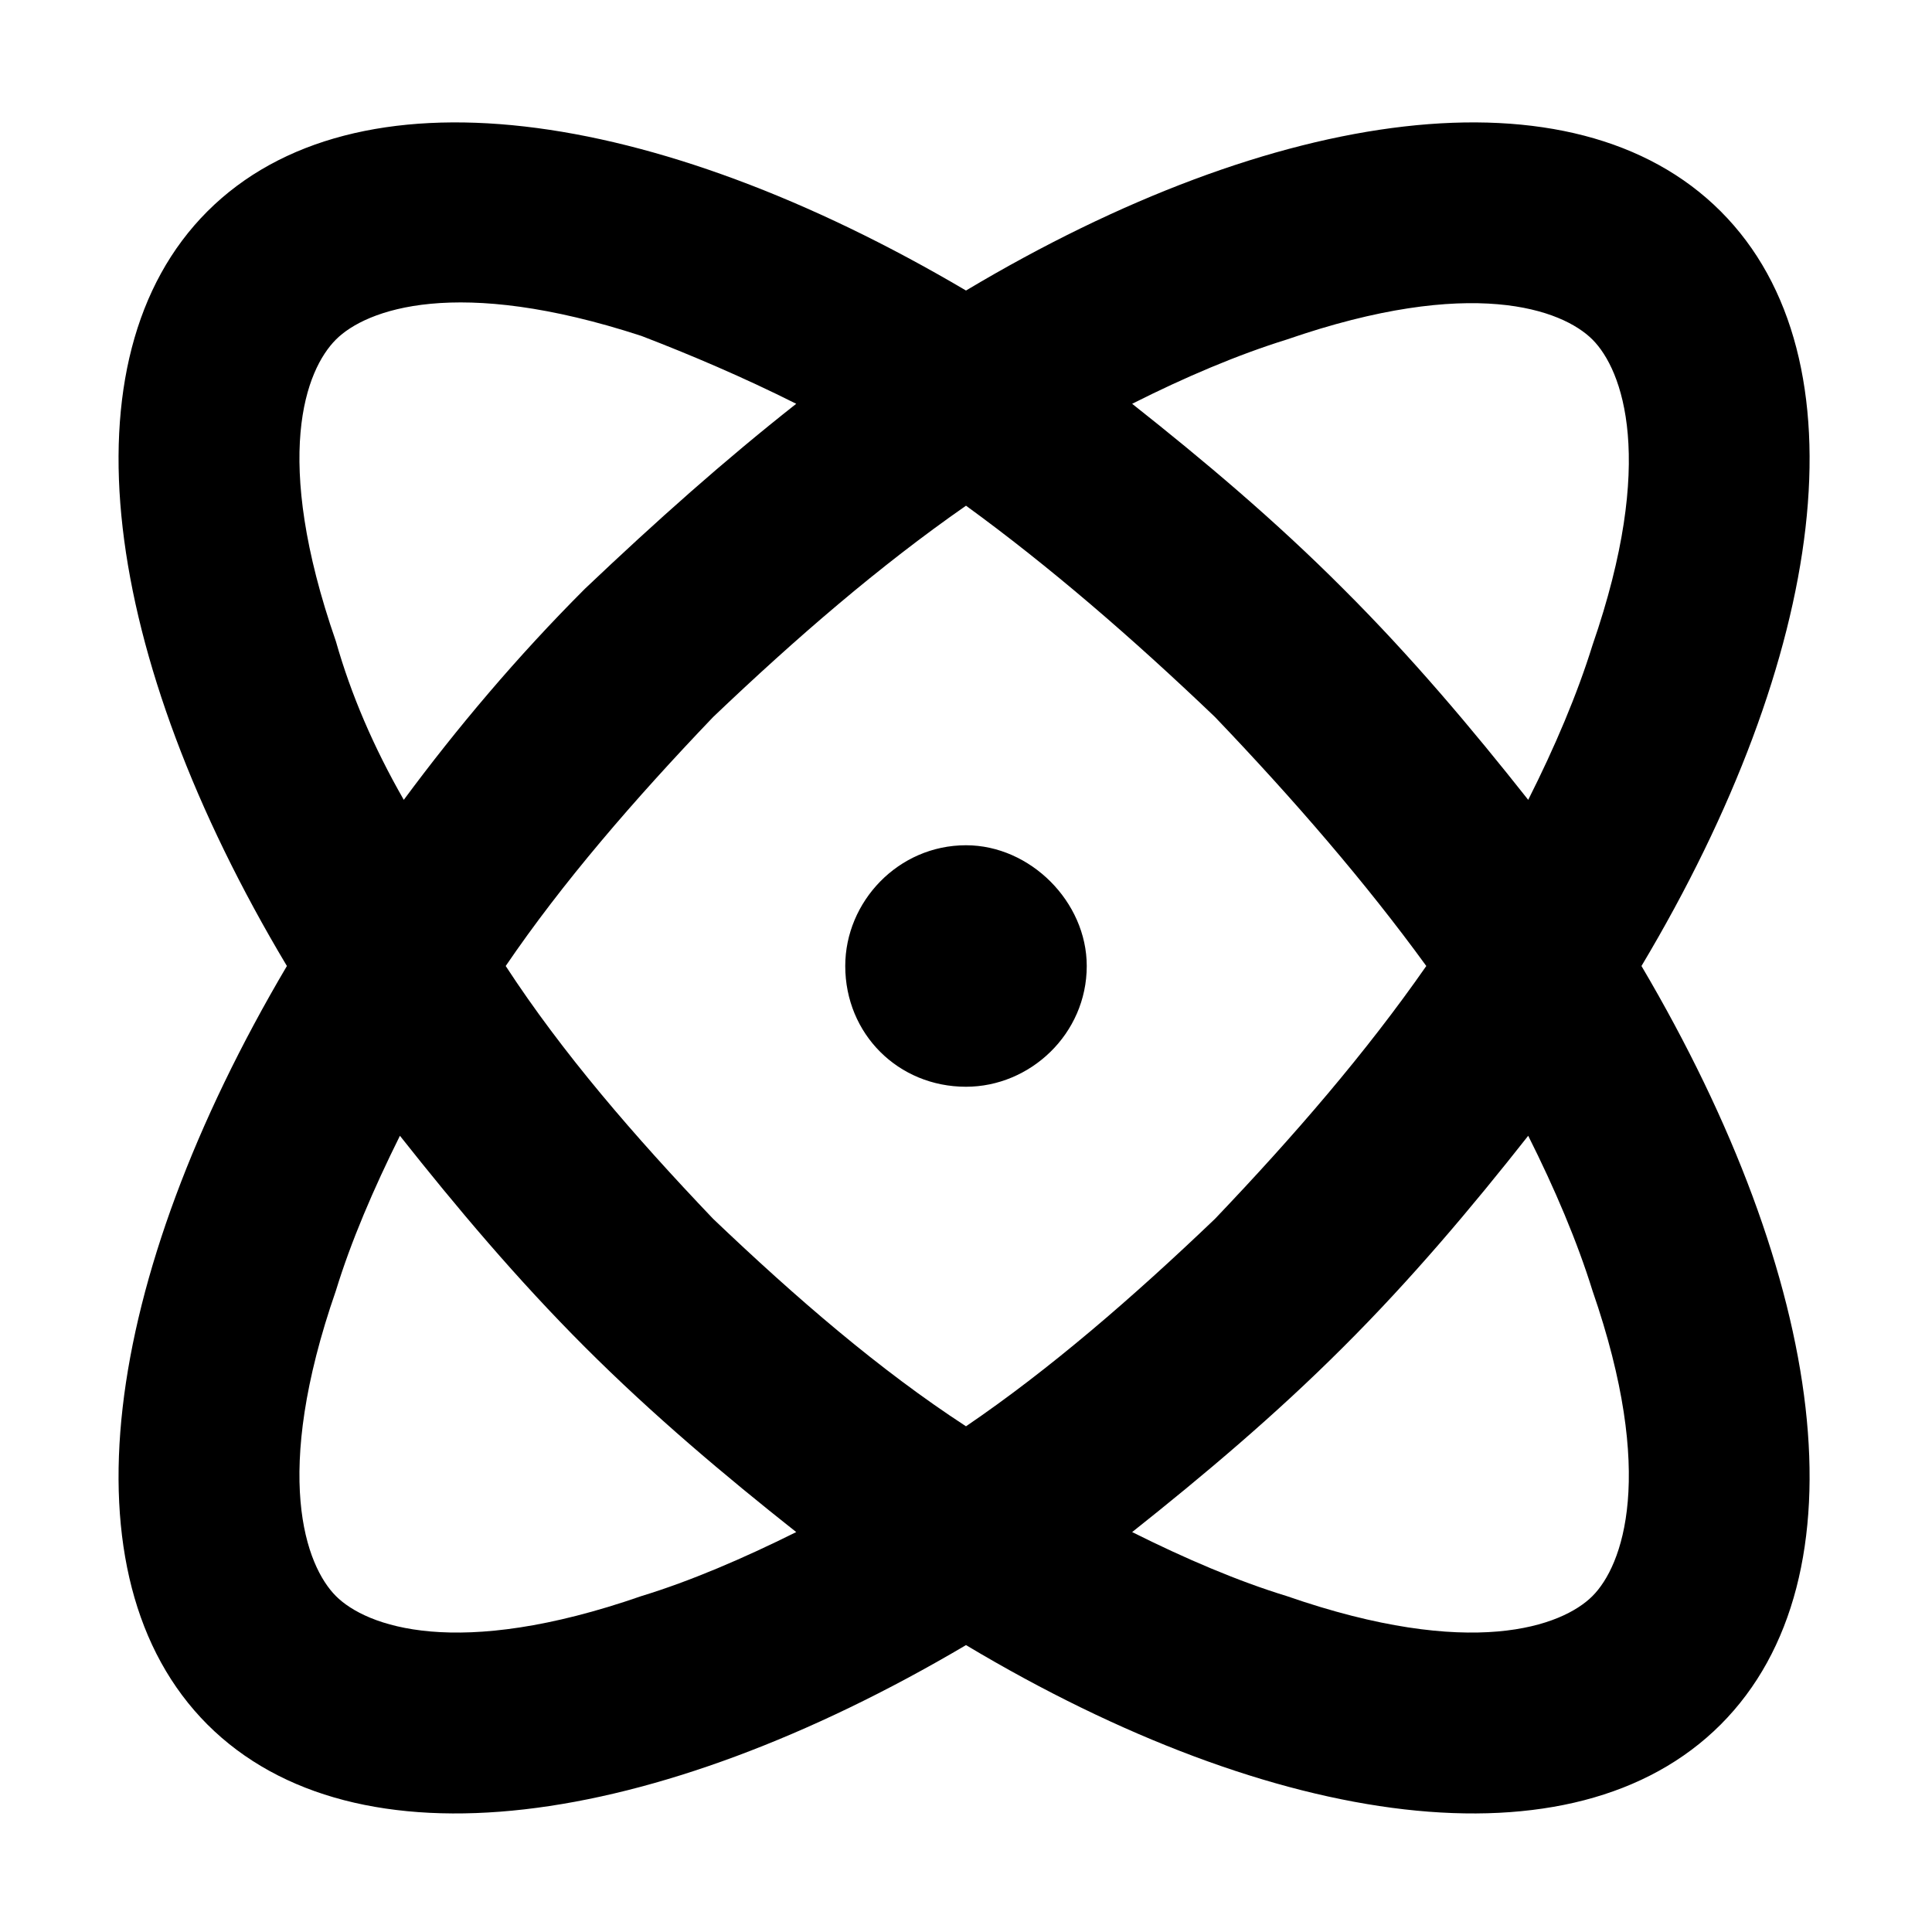 <svg width="8" height="8" viewBox="0 0 8 8" fill="none" xmlns="http://www.w3.org/2000/svg">
<path d="M1.391 6.609C1.516 6.734 1.891 6.875 2.656 6.609C2.859 6.547 3.078 6.453 3.297 6.344C3 6.109 2.703 5.859 2.422 5.578C2.141 5.297 1.891 5 1.656 4.703C1.547 4.922 1.453 5.141 1.391 5.344C1.125 6.109 1.266 6.484 1.391 6.609ZM1.188 4C0.422 2.719 0.25 1.484 0.859 0.875C1.469 0.266 2.703 0.438 4 1.203C5.281 0.438 6.516 0.266 7.125 0.875C7.734 1.484 7.562 2.719 6.797 4C7.562 5.297 7.734 6.531 7.125 7.141C6.516 7.75 5.281 7.578 4 6.812C2.703 7.578 1.469 7.75 0.859 7.141C0.25 6.531 0.422 5.297 1.188 4ZM1.672 3.312C1.891 3.016 2.141 2.719 2.422 2.438C2.719 2.156 3 1.906 3.297 1.672C3.078 1.562 2.859 1.469 2.656 1.391C1.891 1.141 1.516 1.281 1.391 1.406C1.266 1.531 1.125 1.891 1.391 2.656C1.453 2.875 1.547 3.094 1.672 3.312ZM4 2.094C3.641 2.344 3.297 2.641 2.953 2.969C2.625 3.312 2.328 3.656 2.094 4C2.328 4.359 2.625 4.703 2.953 5.047C3.297 5.375 3.641 5.672 4 5.906C4.344 5.672 4.688 5.375 5.031 5.047C5.359 4.703 5.656 4.359 5.906 4C5.656 3.656 5.359 3.312 5.031 2.969C4.688 2.641 4.344 2.344 4 2.094ZM6.328 3.312C6.438 3.094 6.531 2.875 6.594 2.672C6.859 1.906 6.719 1.531 6.594 1.406C6.469 1.281 6.094 1.141 5.328 1.406C5.125 1.469 4.906 1.562 4.688 1.672C4.984 1.906 5.281 2.156 5.562 2.438C5.844 2.719 6.094 3.016 6.328 3.312ZM6.328 4.703C6.094 5 5.844 5.297 5.562 5.578C5.281 5.859 4.984 6.109 4.688 6.344C4.906 6.453 5.125 6.547 5.328 6.609C6.094 6.875 6.469 6.734 6.594 6.609C6.719 6.484 6.859 6.109 6.594 5.344C6.531 5.141 6.438 4.922 6.328 4.703ZM3.5 4C3.5 3.734 3.719 3.5 4 3.5C4.266 3.5 4.5 3.734 4.5 4C4.5 4.281 4.266 4.5 4 4.5C3.719 4.5 3.5 4.281 3.5 4Z" fill="black"/>
</svg>
